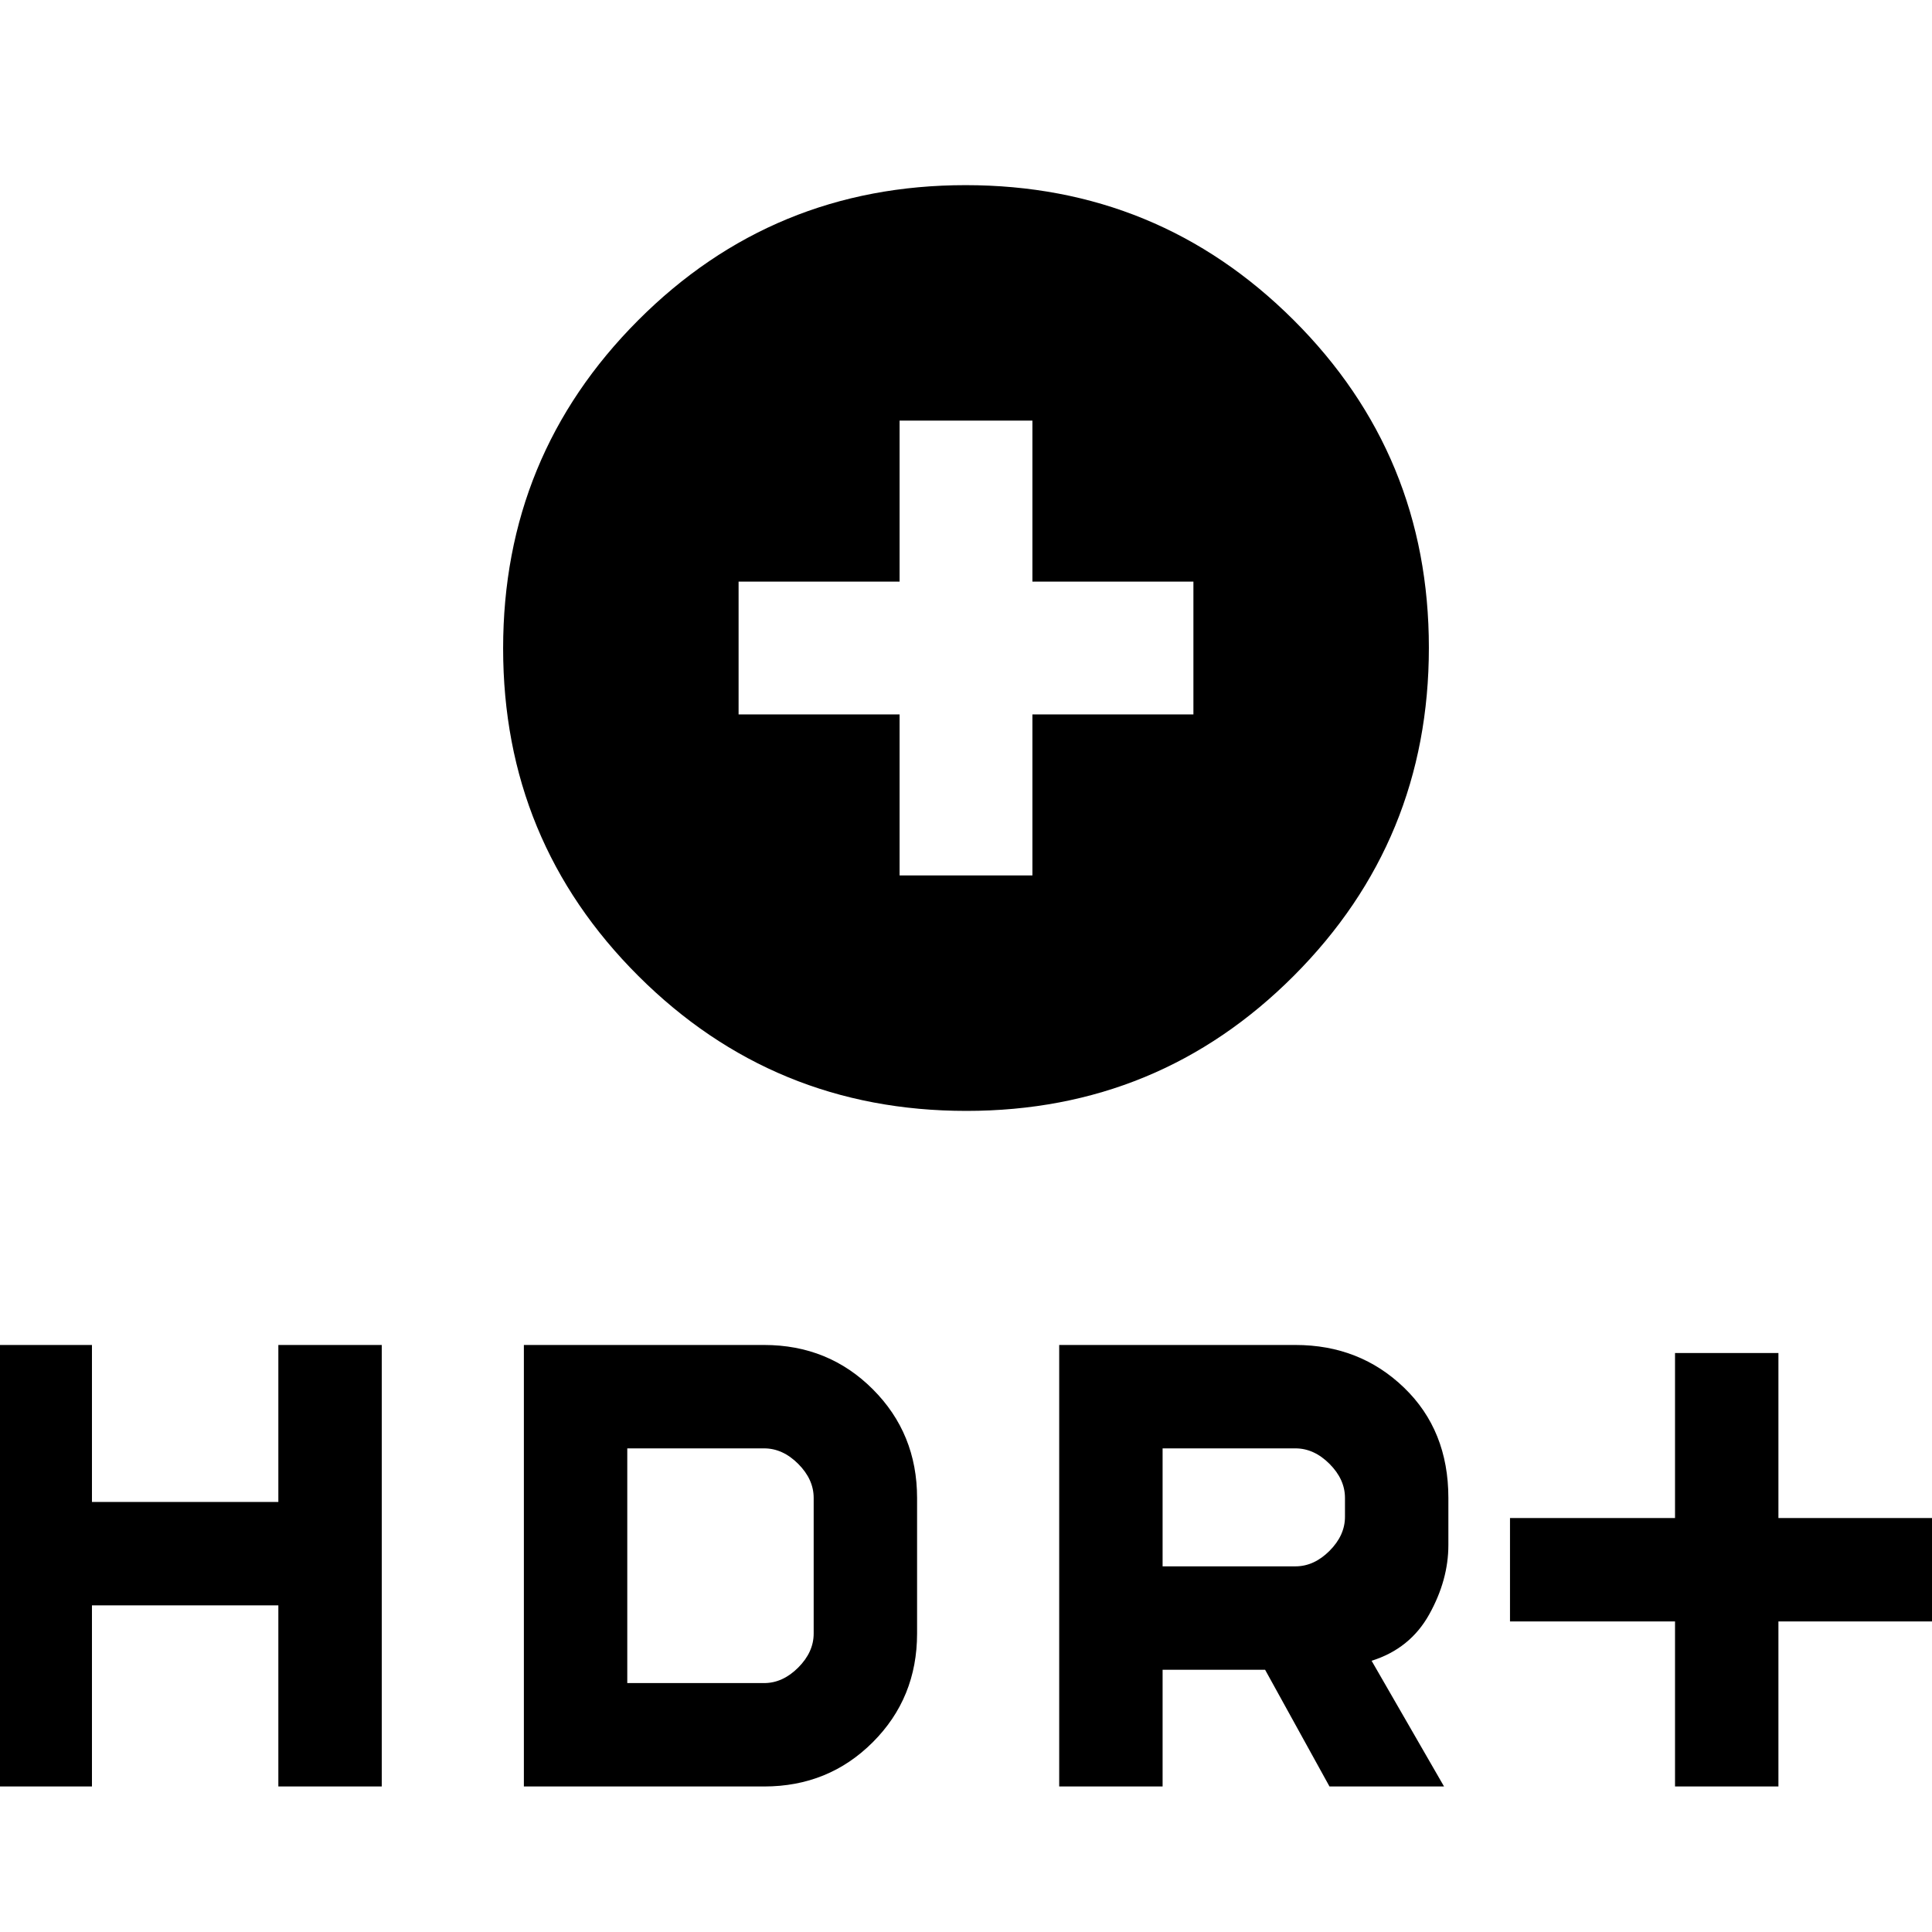<svg xmlns="http://www.w3.org/2000/svg" height="24" viewBox="0 -960 960 960" width="24"><path d="M480.18-408q-95.76 0-162.97-67.03T250-637.82q0-95.76 67.03-162.97T479.82-868q95.76 0 162.97 67.03T710-638.18q0 95.76-67.03 162.97T480.18-408ZM447-525h66v-80h80v-66h-80v-80h-66v80h-80v66h80v80ZM832.31-72.31v-82h-82v-51.38h82v-82h51.38v82h82v51.38h-82v82h-51.38Zm-306 0v-219.38h117.38q32 0 54 21.23t22 54.77v23.38q0 17.39-9.5 34.46-9.5 17.08-28.65 23.08l36 62.46h-56.92l-32-58h-50.93v58h-51.38Zm51.38-109.38h66q9.23 0 16.93-7.69 7.69-7.7 7.69-16.93v-9.38q0-9.23-7.69-16.93-7.7-7.69-16.93-7.69h-66v58.62ZM-5.69-72.31v-219.38h51.38v78h92.62v-78h51.38v219.38h-51.38v-90H45.69v90H-5.69Zm266 0v-219.38h119.38q32 0 54 22t22 54v67.38q0 32-22 54t-54 22H260.31Zm51.38-51.38h68q9.23 0 16.93-7.69 7.69-7.7 7.69-16.93v-67.38q0-9.23-7.69-16.93-7.7-7.69-16.93-7.69h-68v116.62Z"/></svg>